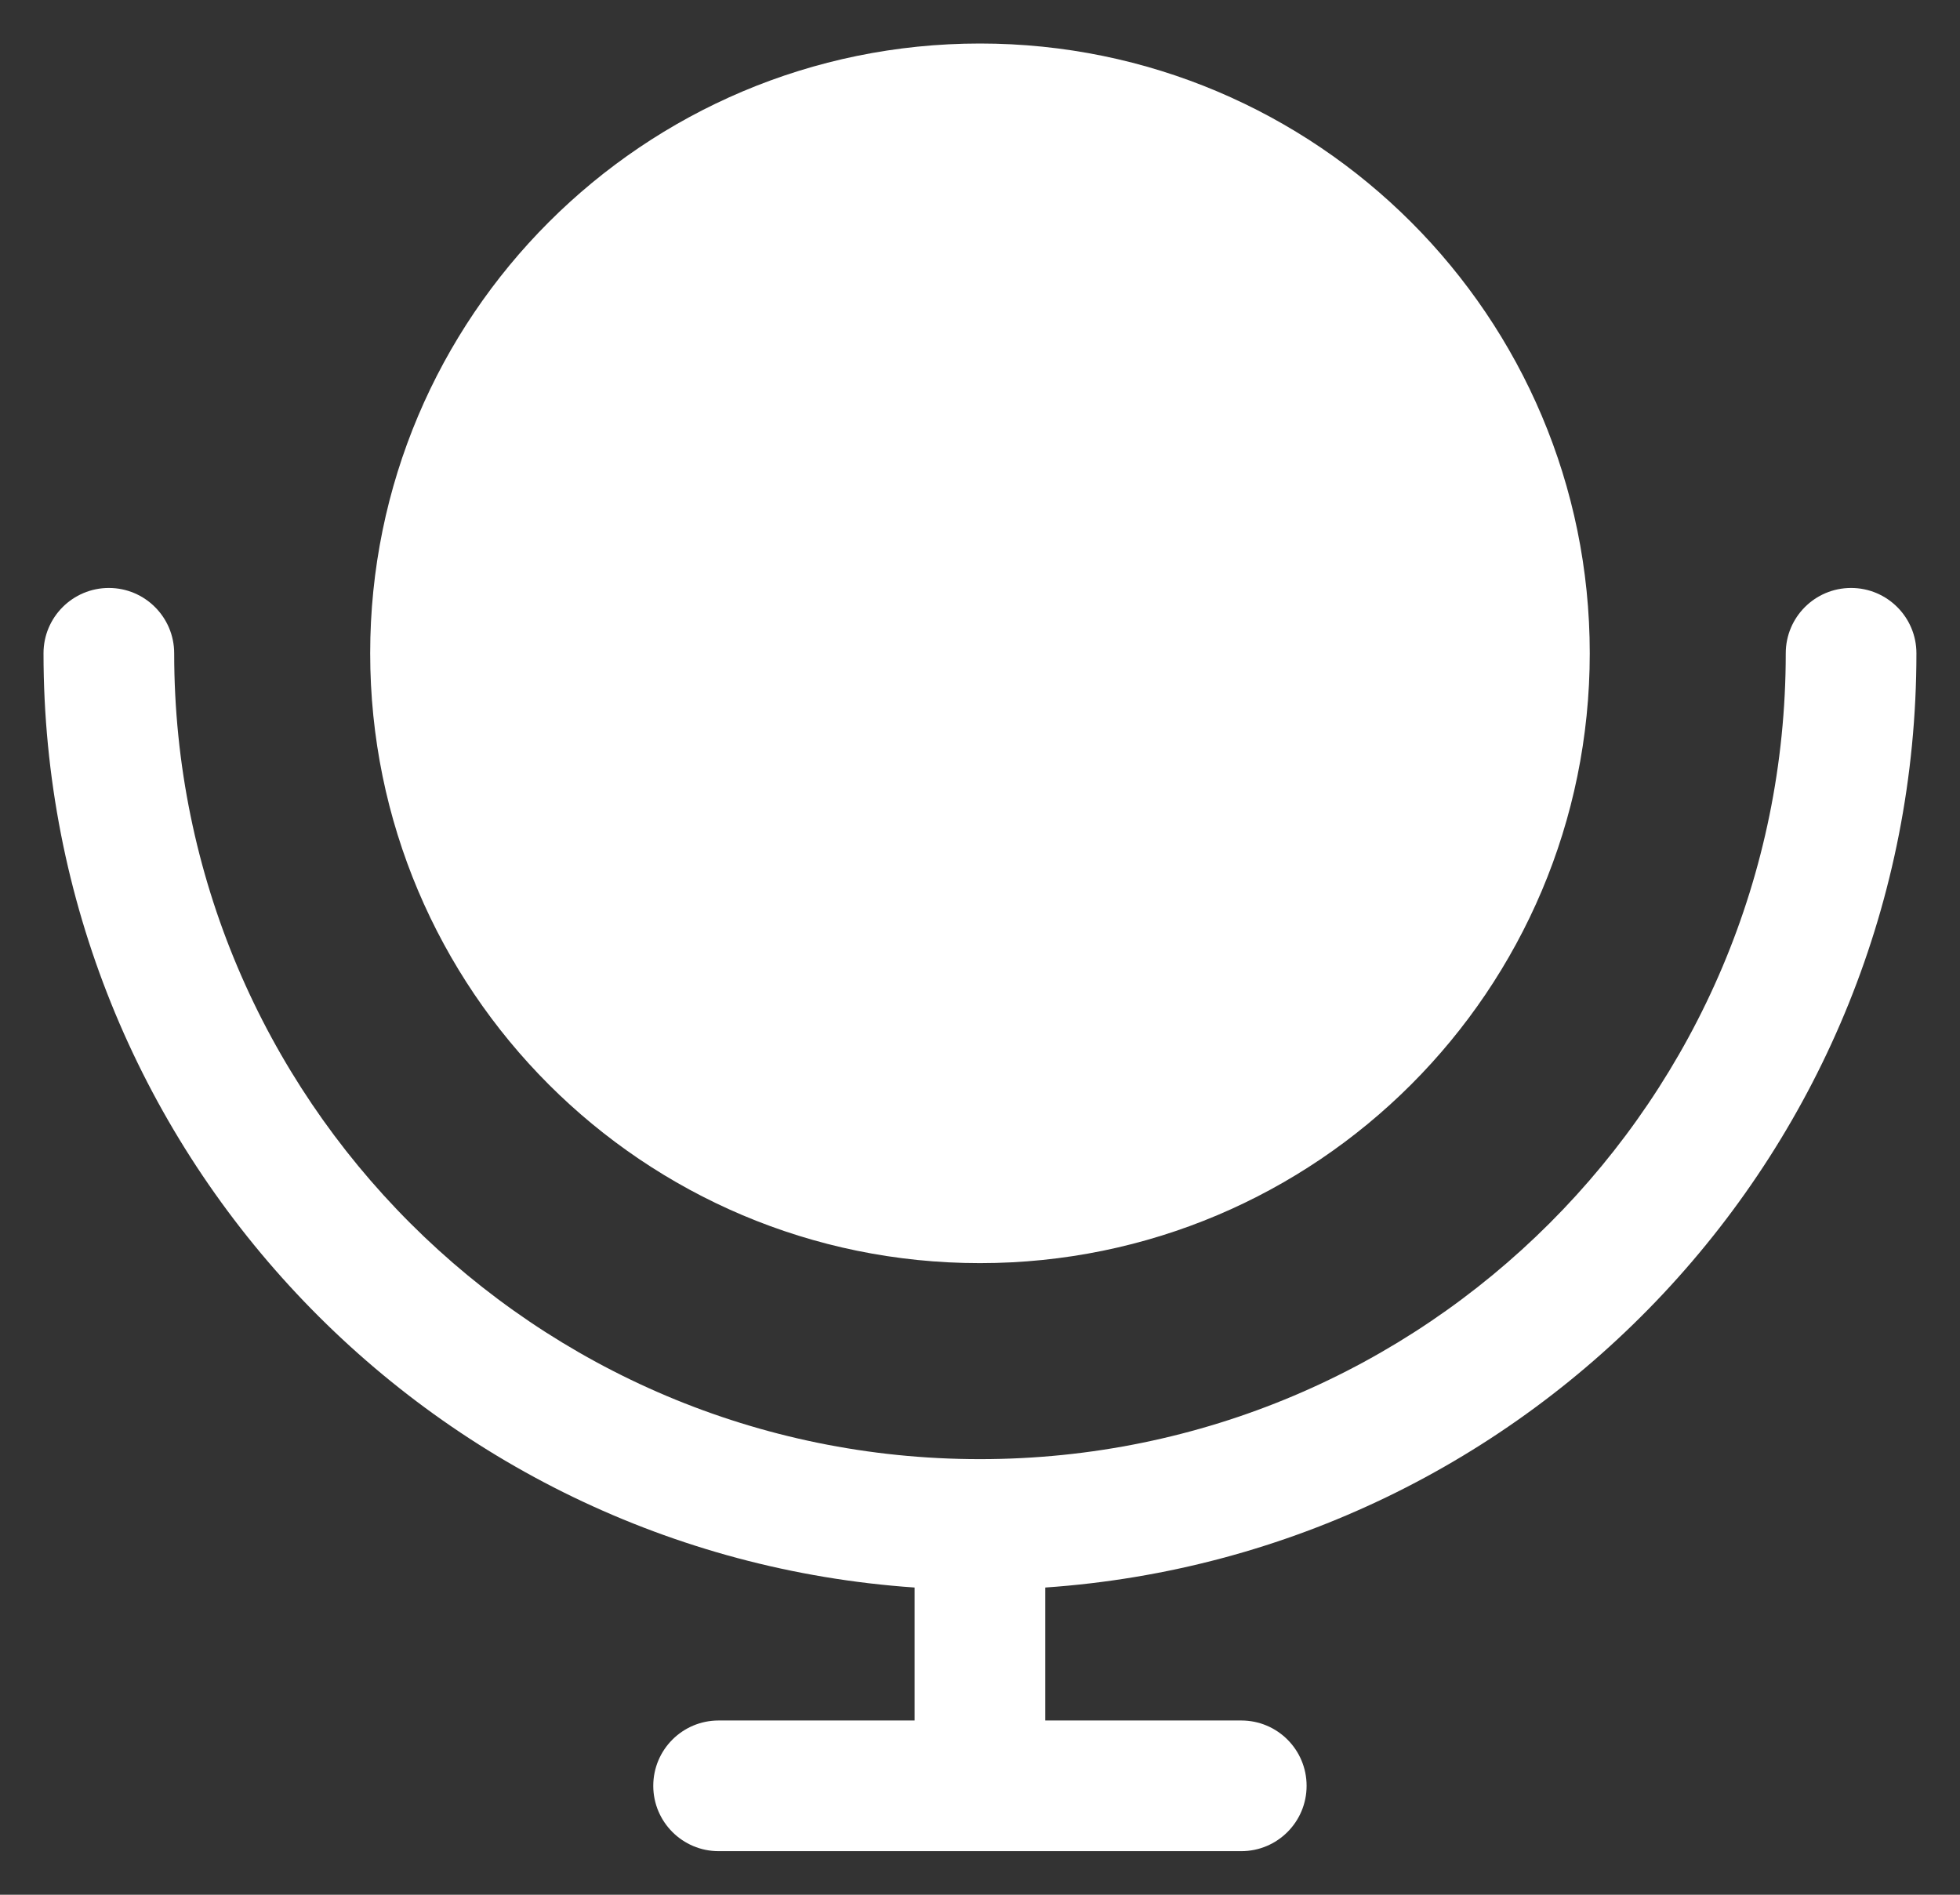 <svg width="30" height="29" viewBox="0 0 30 29" fill="none" xmlns="http://www.w3.org/2000/svg">
<rect x="0" y="0" width="30" height="29" fill="#333333" stroke="none"/>
<path fill-rule="evenodd" clip-rule="evenodd" d="M14.999 19.333C20.154 19.333 24.333 15.154 24.333 9.999C24.333 4.845 20.154 0.666 14.999 0.666C9.845 0.666 5.666 4.845 5.666 9.999C5.666 15.154 9.845 19.333 14.999 19.333ZM2.666 9.999C2.666 9.447 2.218 8.999 1.666 8.999C1.114 8.999 0.666 9.447 0.666 9.999C0.666 17.579 6.55 23.785 13.999 24.298V26.333H10.999C10.447 26.333 9.999 26.78 9.999 27.333C9.999 27.885 10.447 28.333 10.999 28.333H18.999C19.552 28.333 19.999 27.885 19.999 27.333C19.999 26.78 19.552 26.333 18.999 26.333H15.999V24.298C23.449 23.785 29.333 17.579 29.333 9.999C29.333 9.447 28.885 8.999 28.333 8.999C27.78 8.999 27.333 9.447 27.333 9.999C27.333 16.811 21.811 22.333 14.999 22.333C8.188 22.333 2.666 16.811 2.666 9.999Z" fill="white"/>
<circle cx="18.5" cy="6.5" r="2.5" fill="white"/>
</svg>
